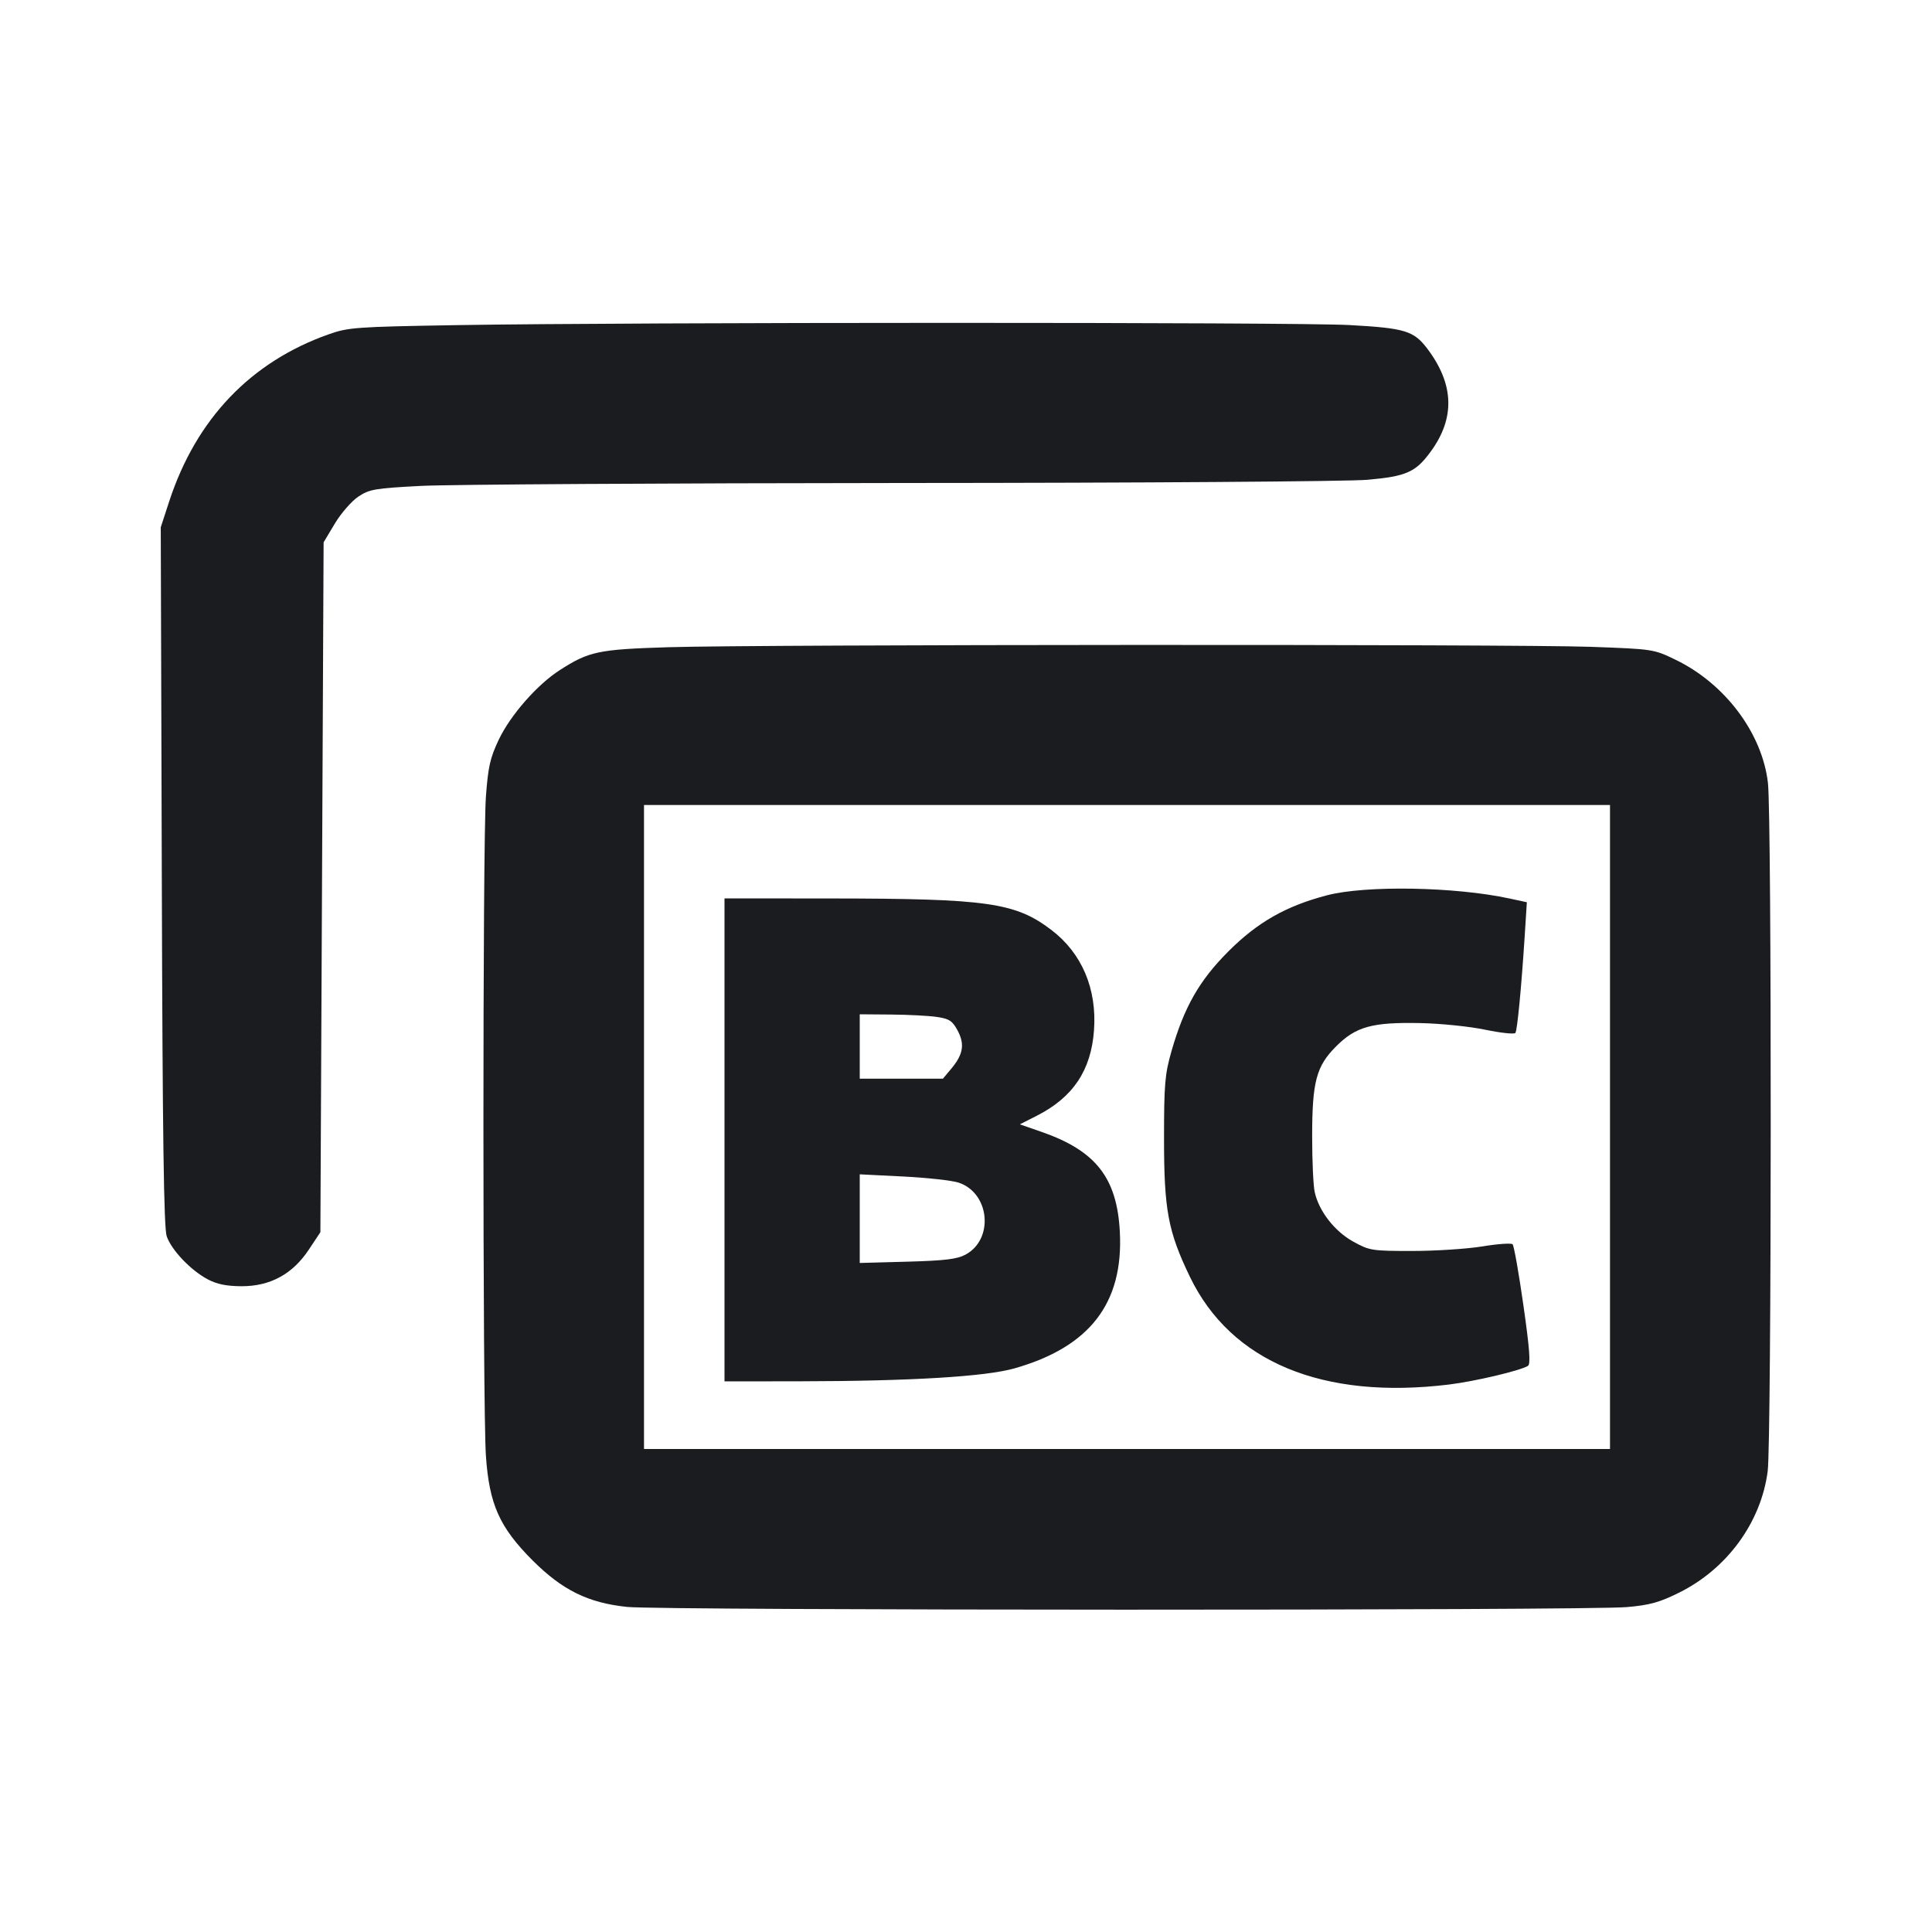<svg width="24" height="24" viewBox="0 0 24 24" fill="none" xmlns="http://www.w3.org/2000/svg"><path d="M5.660 4.039 C 4.414 4.060,4.325 4.067,4.080 4.154 C 3.113 4.497,2.438 5.205,2.103 6.225 L 1.997 6.550 2.010 10.885 C 2.019 14.127,2.035 15.255,2.071 15.358 C 2.131 15.530,2.369 15.780,2.580 15.892 C 2.695 15.953,2.813 15.977,3.000 15.978 C 3.356 15.979,3.634 15.828,3.836 15.524 L 3.980 15.307 4.000 11.022 L 4.020 6.737 4.160 6.503 C 4.237 6.375,4.368 6.225,4.450 6.170 C 4.588 6.078,4.653 6.066,5.230 6.036 C 5.577 6.018,8.272 6.002,11.220 6.000 C 14.168 5.999,16.764 5.981,16.988 5.960 C 17.471 5.917,17.585 5.866,17.772 5.611 C 18.079 5.192,18.064 4.771,17.728 4.328 C 17.561 4.109,17.451 4.076,16.765 4.038 C 16.097 4.001,7.858 4.002,5.660 4.039 M8.300 8.040 C 7.433 8.067,7.316 8.091,6.953 8.325 C 6.674 8.504,6.342 8.882,6.196 9.188 C 6.088 9.416,6.064 9.522,6.036 9.898 C 5.995 10.467,5.995 17.474,6.036 18.081 C 6.077 18.687,6.204 18.971,6.616 19.384 C 6.987 19.754,7.305 19.911,7.791 19.962 C 8.211 20.006,19.707 20.008,20.209 19.964 C 20.493 19.939,20.614 19.906,20.857 19.785 C 21.454 19.490,21.877 18.911,21.959 18.275 C 22.007 17.908,22.010 10.135,21.962 9.726 C 21.891 9.108,21.429 8.492,20.813 8.195 C 20.542 8.064,20.535 8.063,19.760 8.035 C 18.819 8.001,9.430 8.005,8.300 8.040 M20.000 14.000 L 20.000 18.000 14.000 18.000 L 8.000 18.000 8.000 14.000 L 8.000 10.000 14.000 10.000 L 20.000 10.000 20.000 14.000 M16.483 11.122 C 15.975 11.255,15.620 11.457,15.259 11.819 C 14.899 12.179,14.710 12.509,14.552 13.060 C 14.471 13.344,14.460 13.467,14.460 14.140 C 14.460 15.030,14.509 15.295,14.781 15.860 C 15.290 16.917,16.430 17.391,18.001 17.199 C 18.325 17.159,18.880 17.028,18.980 16.968 C 19.016 16.947,19.002 16.760,18.924 16.213 C 18.867 15.814,18.807 15.473,18.790 15.457 C 18.774 15.440,18.603 15.452,18.410 15.484 C 18.218 15.515,17.826 15.540,17.540 15.540 C 17.040 15.540,17.012 15.535,16.809 15.423 C 16.577 15.294,16.381 15.042,16.331 14.804 C 16.314 14.725,16.300 14.417,16.300 14.120 C 16.300 13.436,16.351 13.245,16.598 12.998 C 16.843 12.753,17.045 12.697,17.640 12.709 C 17.894 12.714,18.258 12.751,18.452 12.792 C 18.646 12.832,18.814 12.850,18.825 12.831 C 18.849 12.793,18.899 12.268,18.940 11.634 L 18.967 11.208 18.754 11.162 C 18.075 11.015,16.965 10.996,16.483 11.122 M9.000 14.160 L 9.000 17.160 9.930 17.159 C 11.315 17.157,12.238 17.101,12.600 16.999 C 13.536 16.734,13.958 16.189,13.911 15.302 C 13.876 14.633,13.614 14.297,12.945 14.063 L 12.669 13.967 12.876 13.862 C 13.329 13.633,13.554 13.297,13.590 12.799 C 13.628 12.284,13.439 11.839,13.059 11.551 C 12.613 11.212,12.267 11.163,10.330 11.161 L 9.000 11.160 9.000 14.160 M11.640 12.633 C 11.793 12.656,11.831 12.681,11.896 12.802 C 11.987 12.972,11.965 13.100,11.816 13.277 L 11.713 13.400 11.196 13.400 L 10.680 13.400 10.680 13.000 L 10.680 12.600 11.070 12.603 C 11.285 12.605,11.541 12.618,11.640 12.633 M11.908 14.691 C 12.296 14.819,12.350 15.395,11.993 15.586 C 11.888 15.642,11.736 15.660,11.270 15.673 L 10.680 15.689 10.680 15.138 L 10.680 14.588 11.220 14.615 C 11.517 14.630,11.827 14.664,11.908 14.691 " fill="#1A1C1F" stroke="none" fill-rule="evenodd"></path></svg>